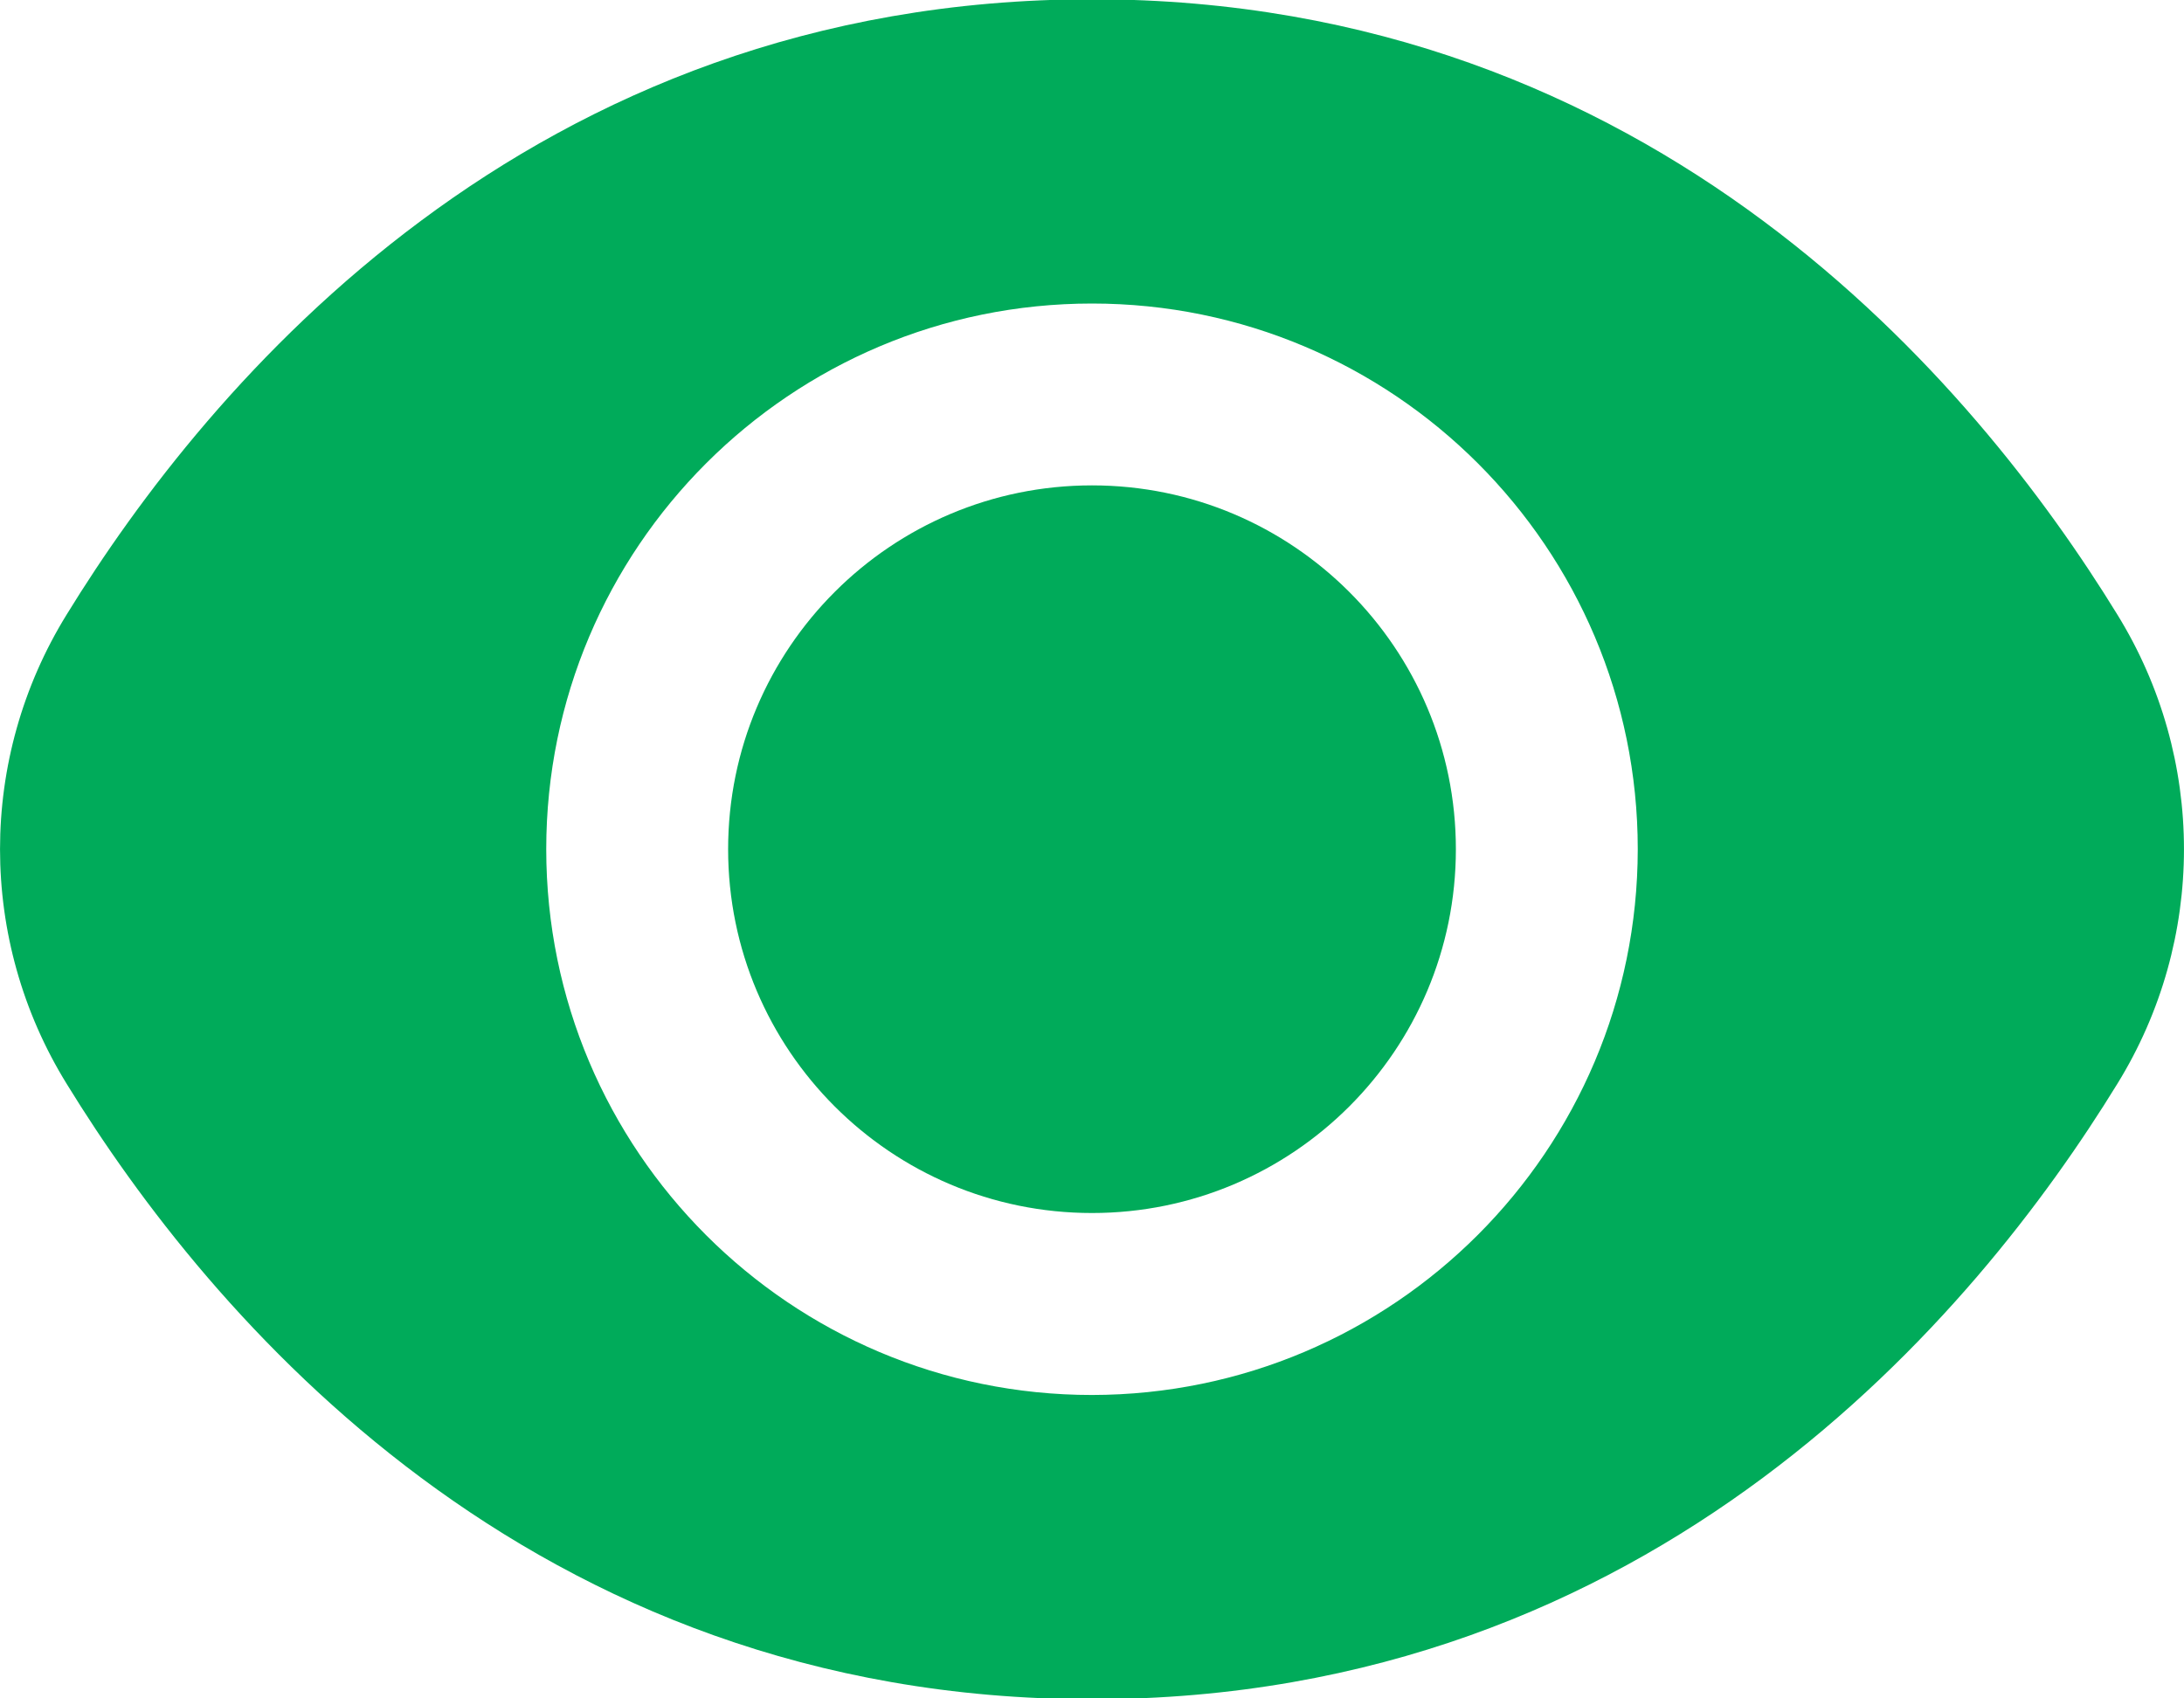 <svg width="18" height="14" viewBox="0 0 18 14" fill="none" xmlns="http://www.w3.org/2000/svg">
<path d="M9 9.999C10.656 9.999 11.999 8.656 11.999 7C11.999 5.344 10.656 4.001 9 4.001C7.344 4.001 6.001 5.344 6.001 7C6.001 8.656 7.344 9.999 9 9.999Z" fill="#00AB5A"/>
<path d="M17.45 5.065C16.287 3.171 13.642 -0.006 9 -0.006C4.358 -0.006 1.713 3.171 0.55 5.065C-0.183 6.251 -0.183 7.749 0.55 8.935C1.713 10.829 4.358 14.007 9 14.007C13.642 14.007 16.287 10.829 17.45 8.935C18.183 7.749 18.183 6.251 17.45 5.065ZM9 11.499C6.516 11.499 4.502 9.485 4.502 7C4.502 4.516 6.516 2.502 9 2.502C11.484 2.502 13.498 4.516 13.498 7C13.496 9.484 11.483 11.496 9 11.499Z" fill="#00AB5A"/>
</svg>
